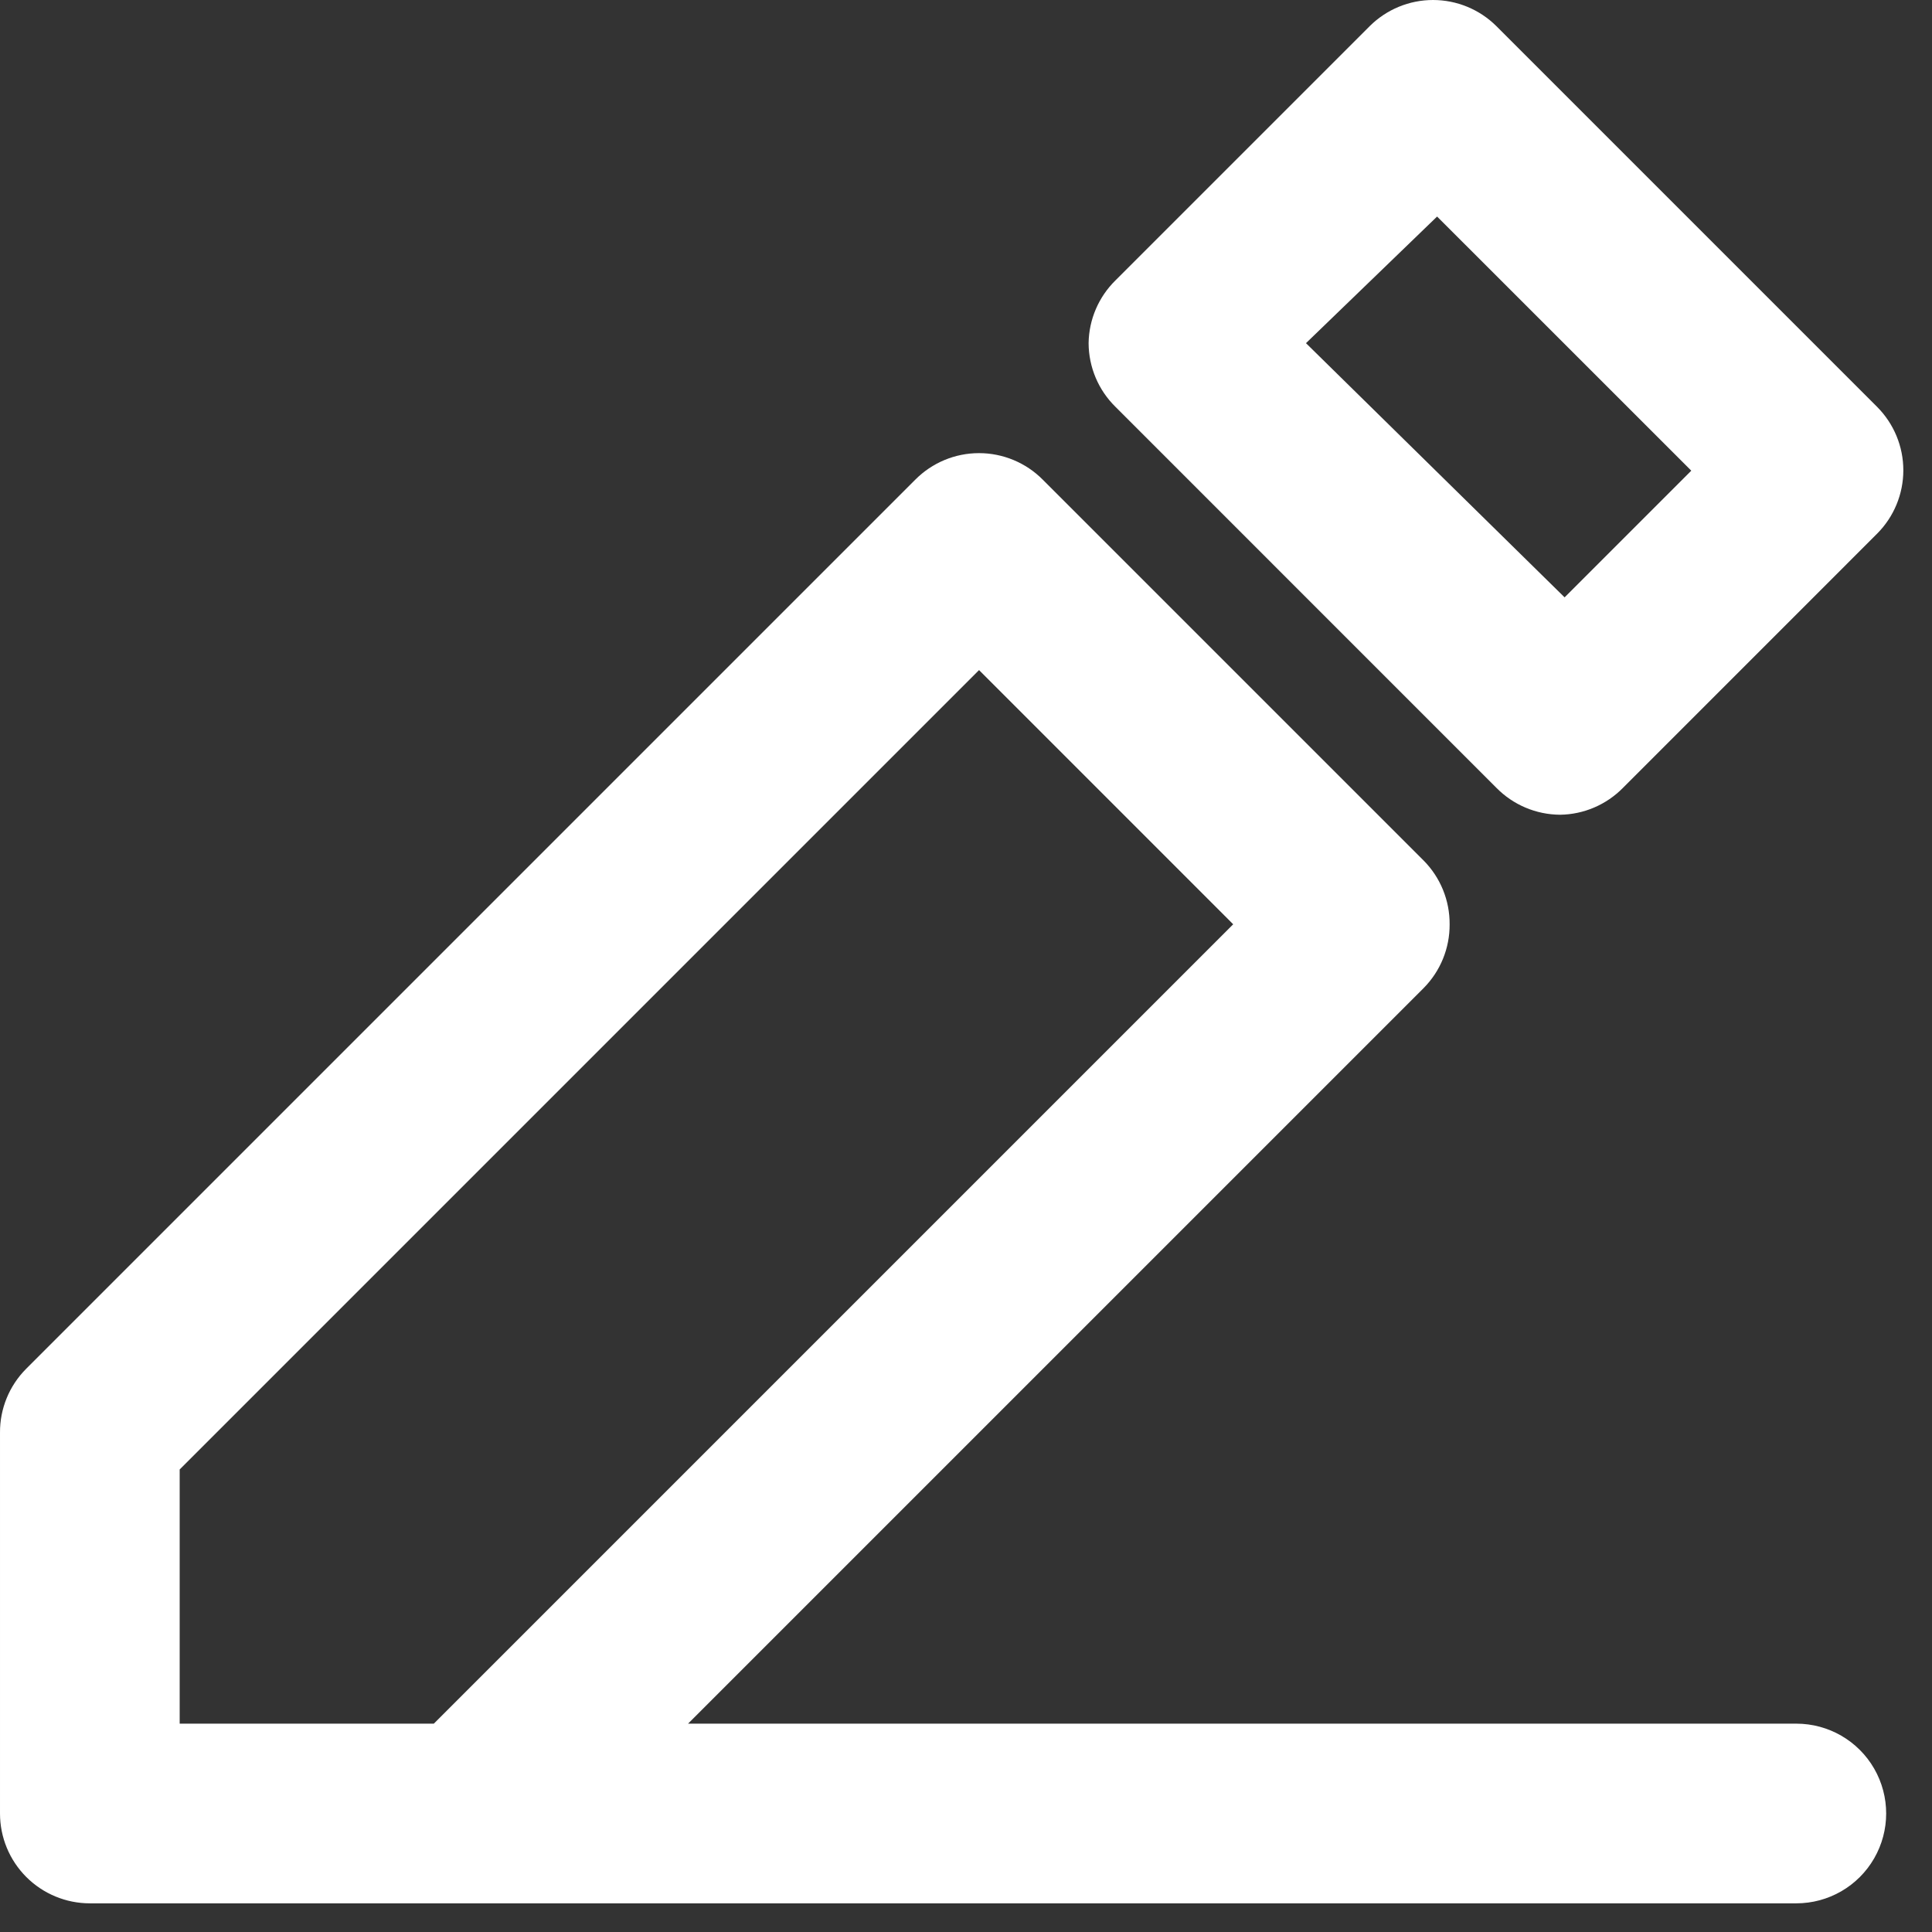<svg width="37" height="37" viewBox="0 0 37 37" fill="none" xmlns="http://www.w3.org/2000/svg">
<rect x="0" y="0" width="37" height="37" fill="#333333" stroke="none"/>
<path d="M28.657 15.087C28.979 15.415 29.419 15.601 29.879 15.603C30.332 15.597 30.765 15.411 31.083 15.087L35.95 10.219C36.271 9.897 36.451 9.461 36.451 9.006C36.451 8.552 36.271 8.116 35.95 7.793L28.657 0.5C28.335 0.18 27.899 0 27.444 0C26.99 0 26.554 0.18 26.232 0.5L21.364 5.368C21.04 5.686 20.854 6.119 20.848 6.572C20.85 7.032 21.036 7.472 21.364 7.793L28.657 15.087ZM27.522 4.147L32.39 9.014L29.964 11.44L25.011 6.572L27.522 4.147Z" fill="white"/>
<path d="M34.403 33.01H13.177L27.264 18.923C27.586 18.598 27.765 18.159 27.762 17.701C27.765 17.244 27.586 16.805 27.264 16.48L19.971 9.187C19.648 8.861 19.208 8.678 18.749 8.678C18.29 8.678 17.851 8.861 17.528 9.187L0.499 26.216C0.177 26.54 -0.003 26.98 2.98422e-05 27.437V34.73C2.98422e-05 35.187 0.181 35.624 0.504 35.947C0.826 36.269 1.264 36.451 1.72 36.451H34.402C35.017 36.451 35.585 36.123 35.892 35.59C36.199 35.058 36.199 34.403 35.892 33.87C35.585 33.338 35.017 33.01 34.402 33.01L34.403 33.01ZM3.441 33.01V28.142L18.75 12.833L23.617 17.701L8.308 33.01H3.441Z" fill="white"/>
</svg>
